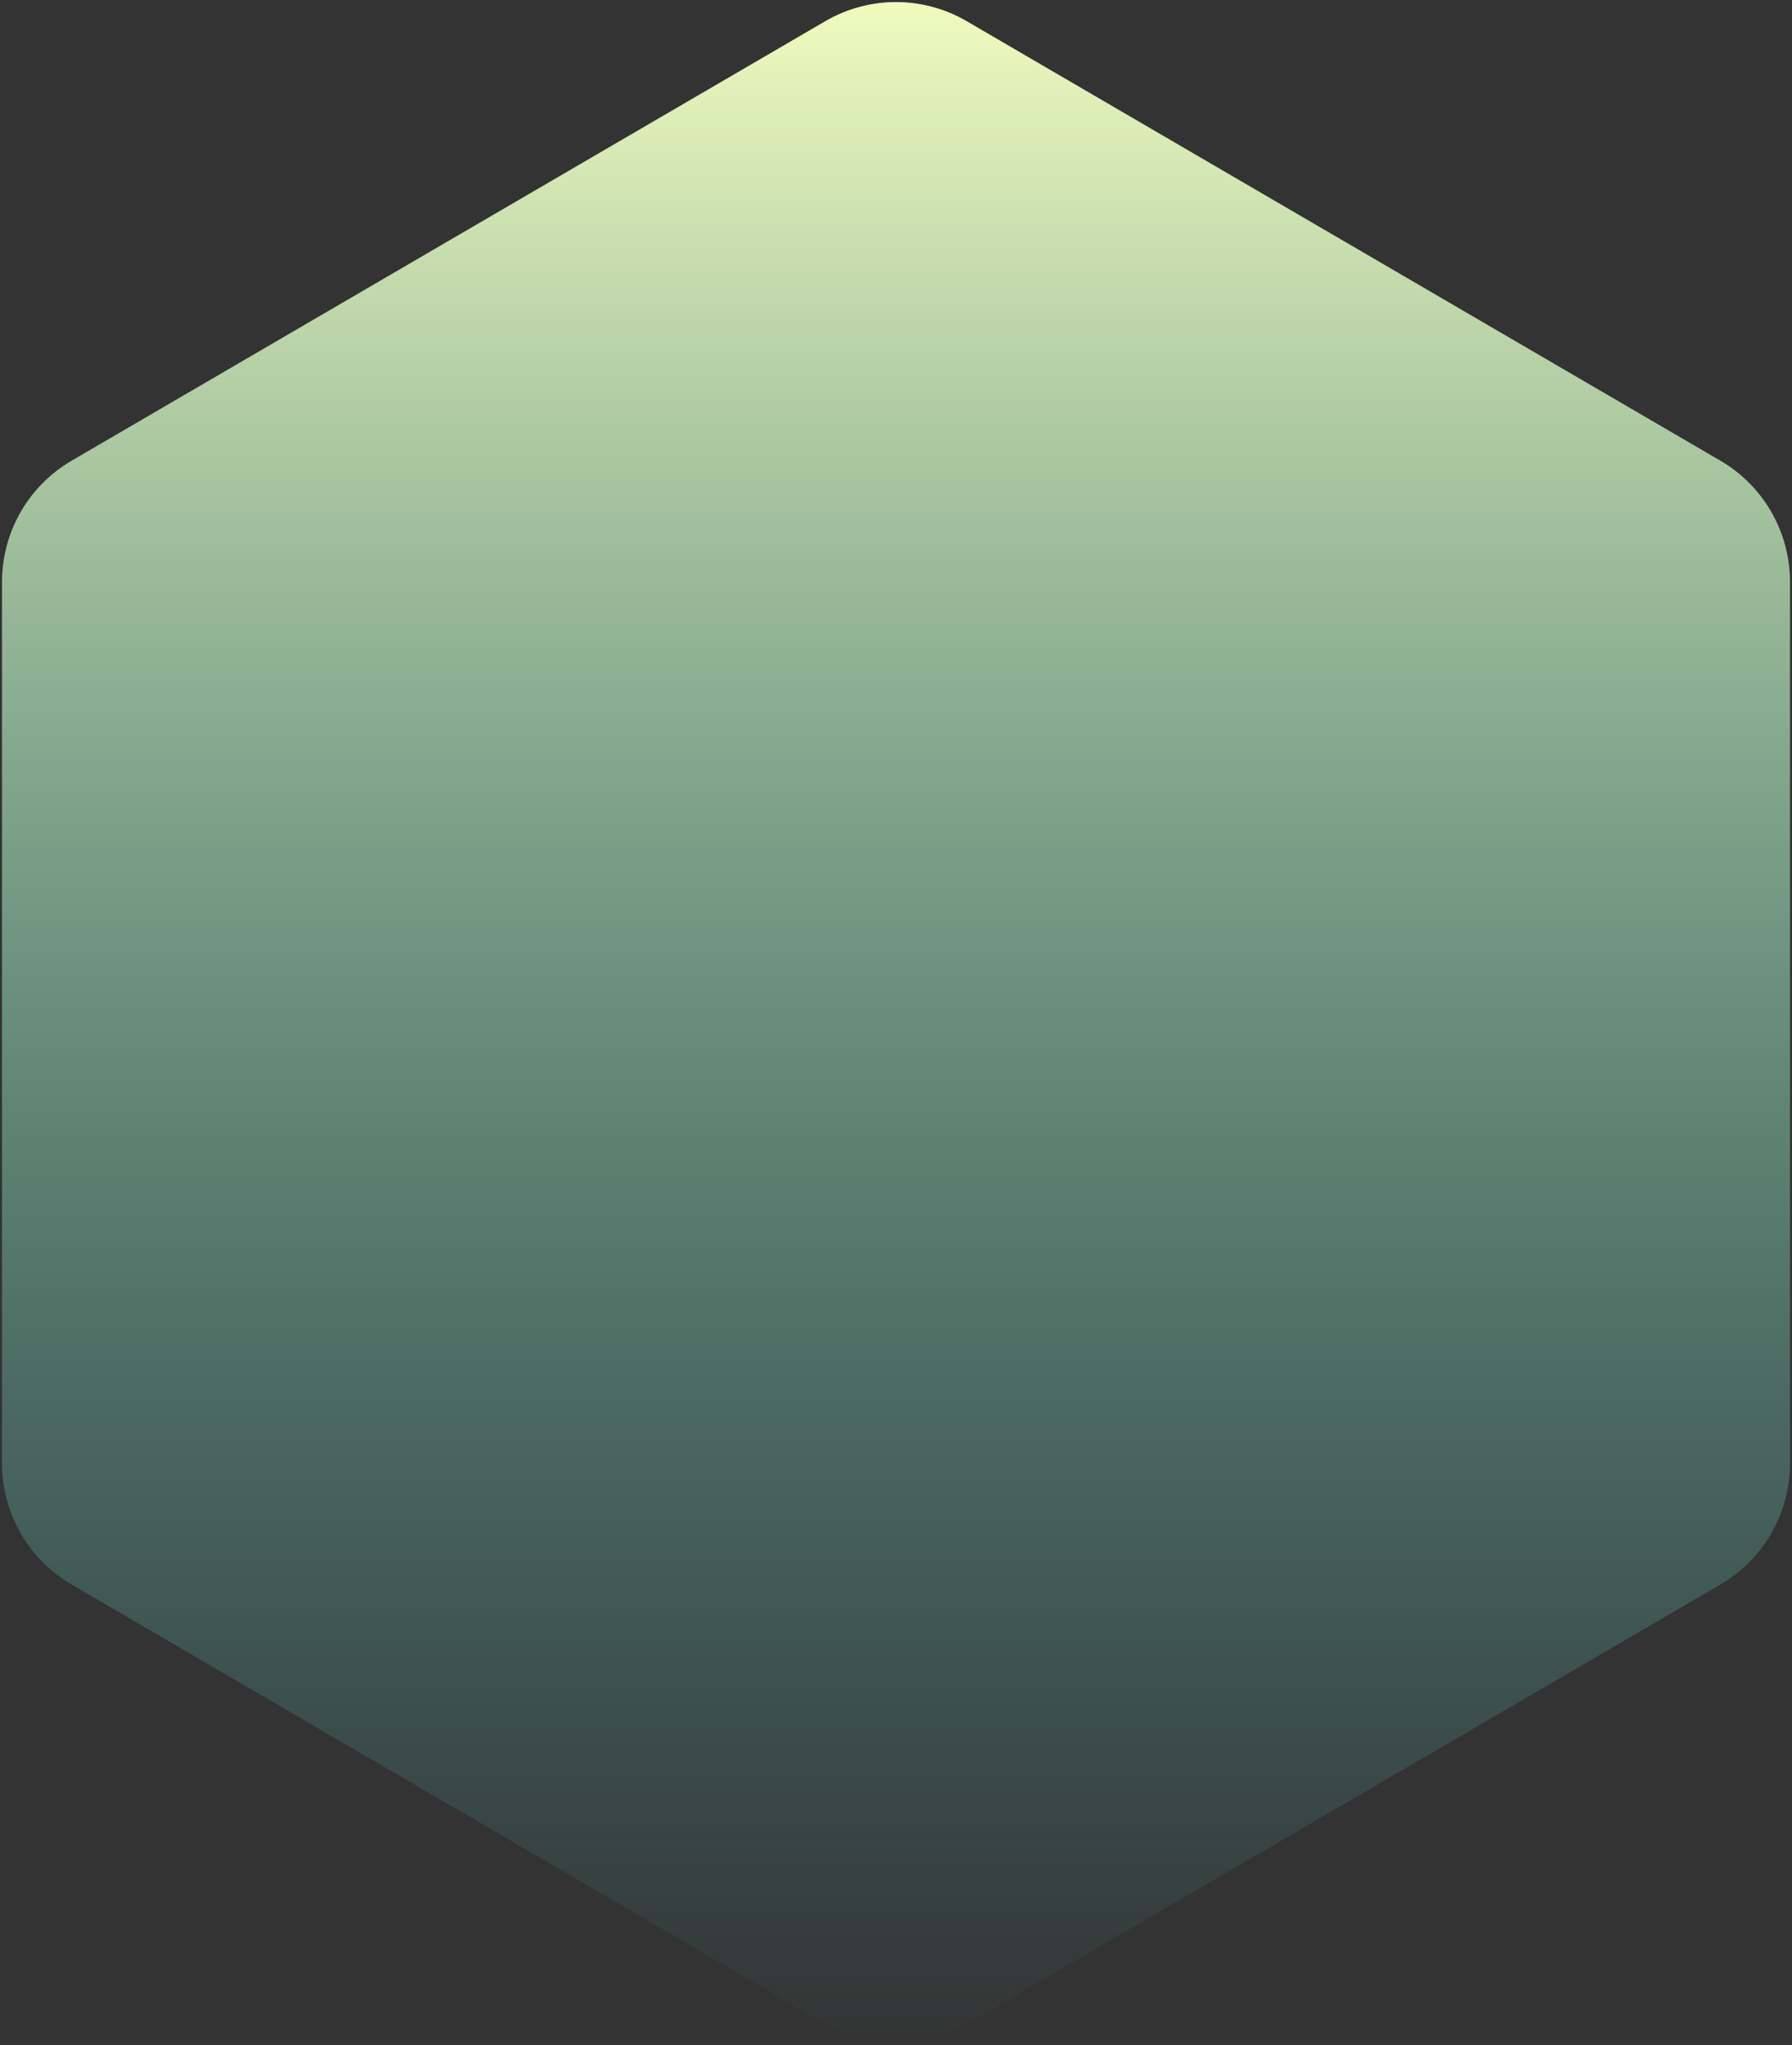 <svg width="447" height="510" viewBox="0 0 447 510" fill="none" xmlns="http://www.w3.org/2000/svg">
<rect x="0" y="0" width="447" height="510" fill="#333333" stroke="none"/>
<path d="M205.873 5.276C216.766 -1.075 230.234 -1.075 241.127 5.276L429.128 114.872C439.886 121.143 446.502 132.658 446.502 145.11V364.89C446.502 377.342 439.886 388.857 429.128 395.128L241.127 504.724C230.234 511.075 216.766 511.075 205.873 504.724L17.872 395.128C7.114 388.857 0.498 377.342 0.498 364.89V145.11C0.498 132.658 7.114 121.143 17.872 114.872L205.873 5.276Z" fill="url(#paint0_linear_56_5252)"/>
<defs>
<linearGradient id="paint0_linear_56_5252" x1="223.5" y1="-5" x2="223.5" y2="515" gradientUnits="userSpaceOnUse">
<stop stop-color="#F4FDC0"/>
<stop offset="1" stop-color="#4ACEC6" stop-opacity="0"/>
</linearGradient>
</defs>
</svg>
